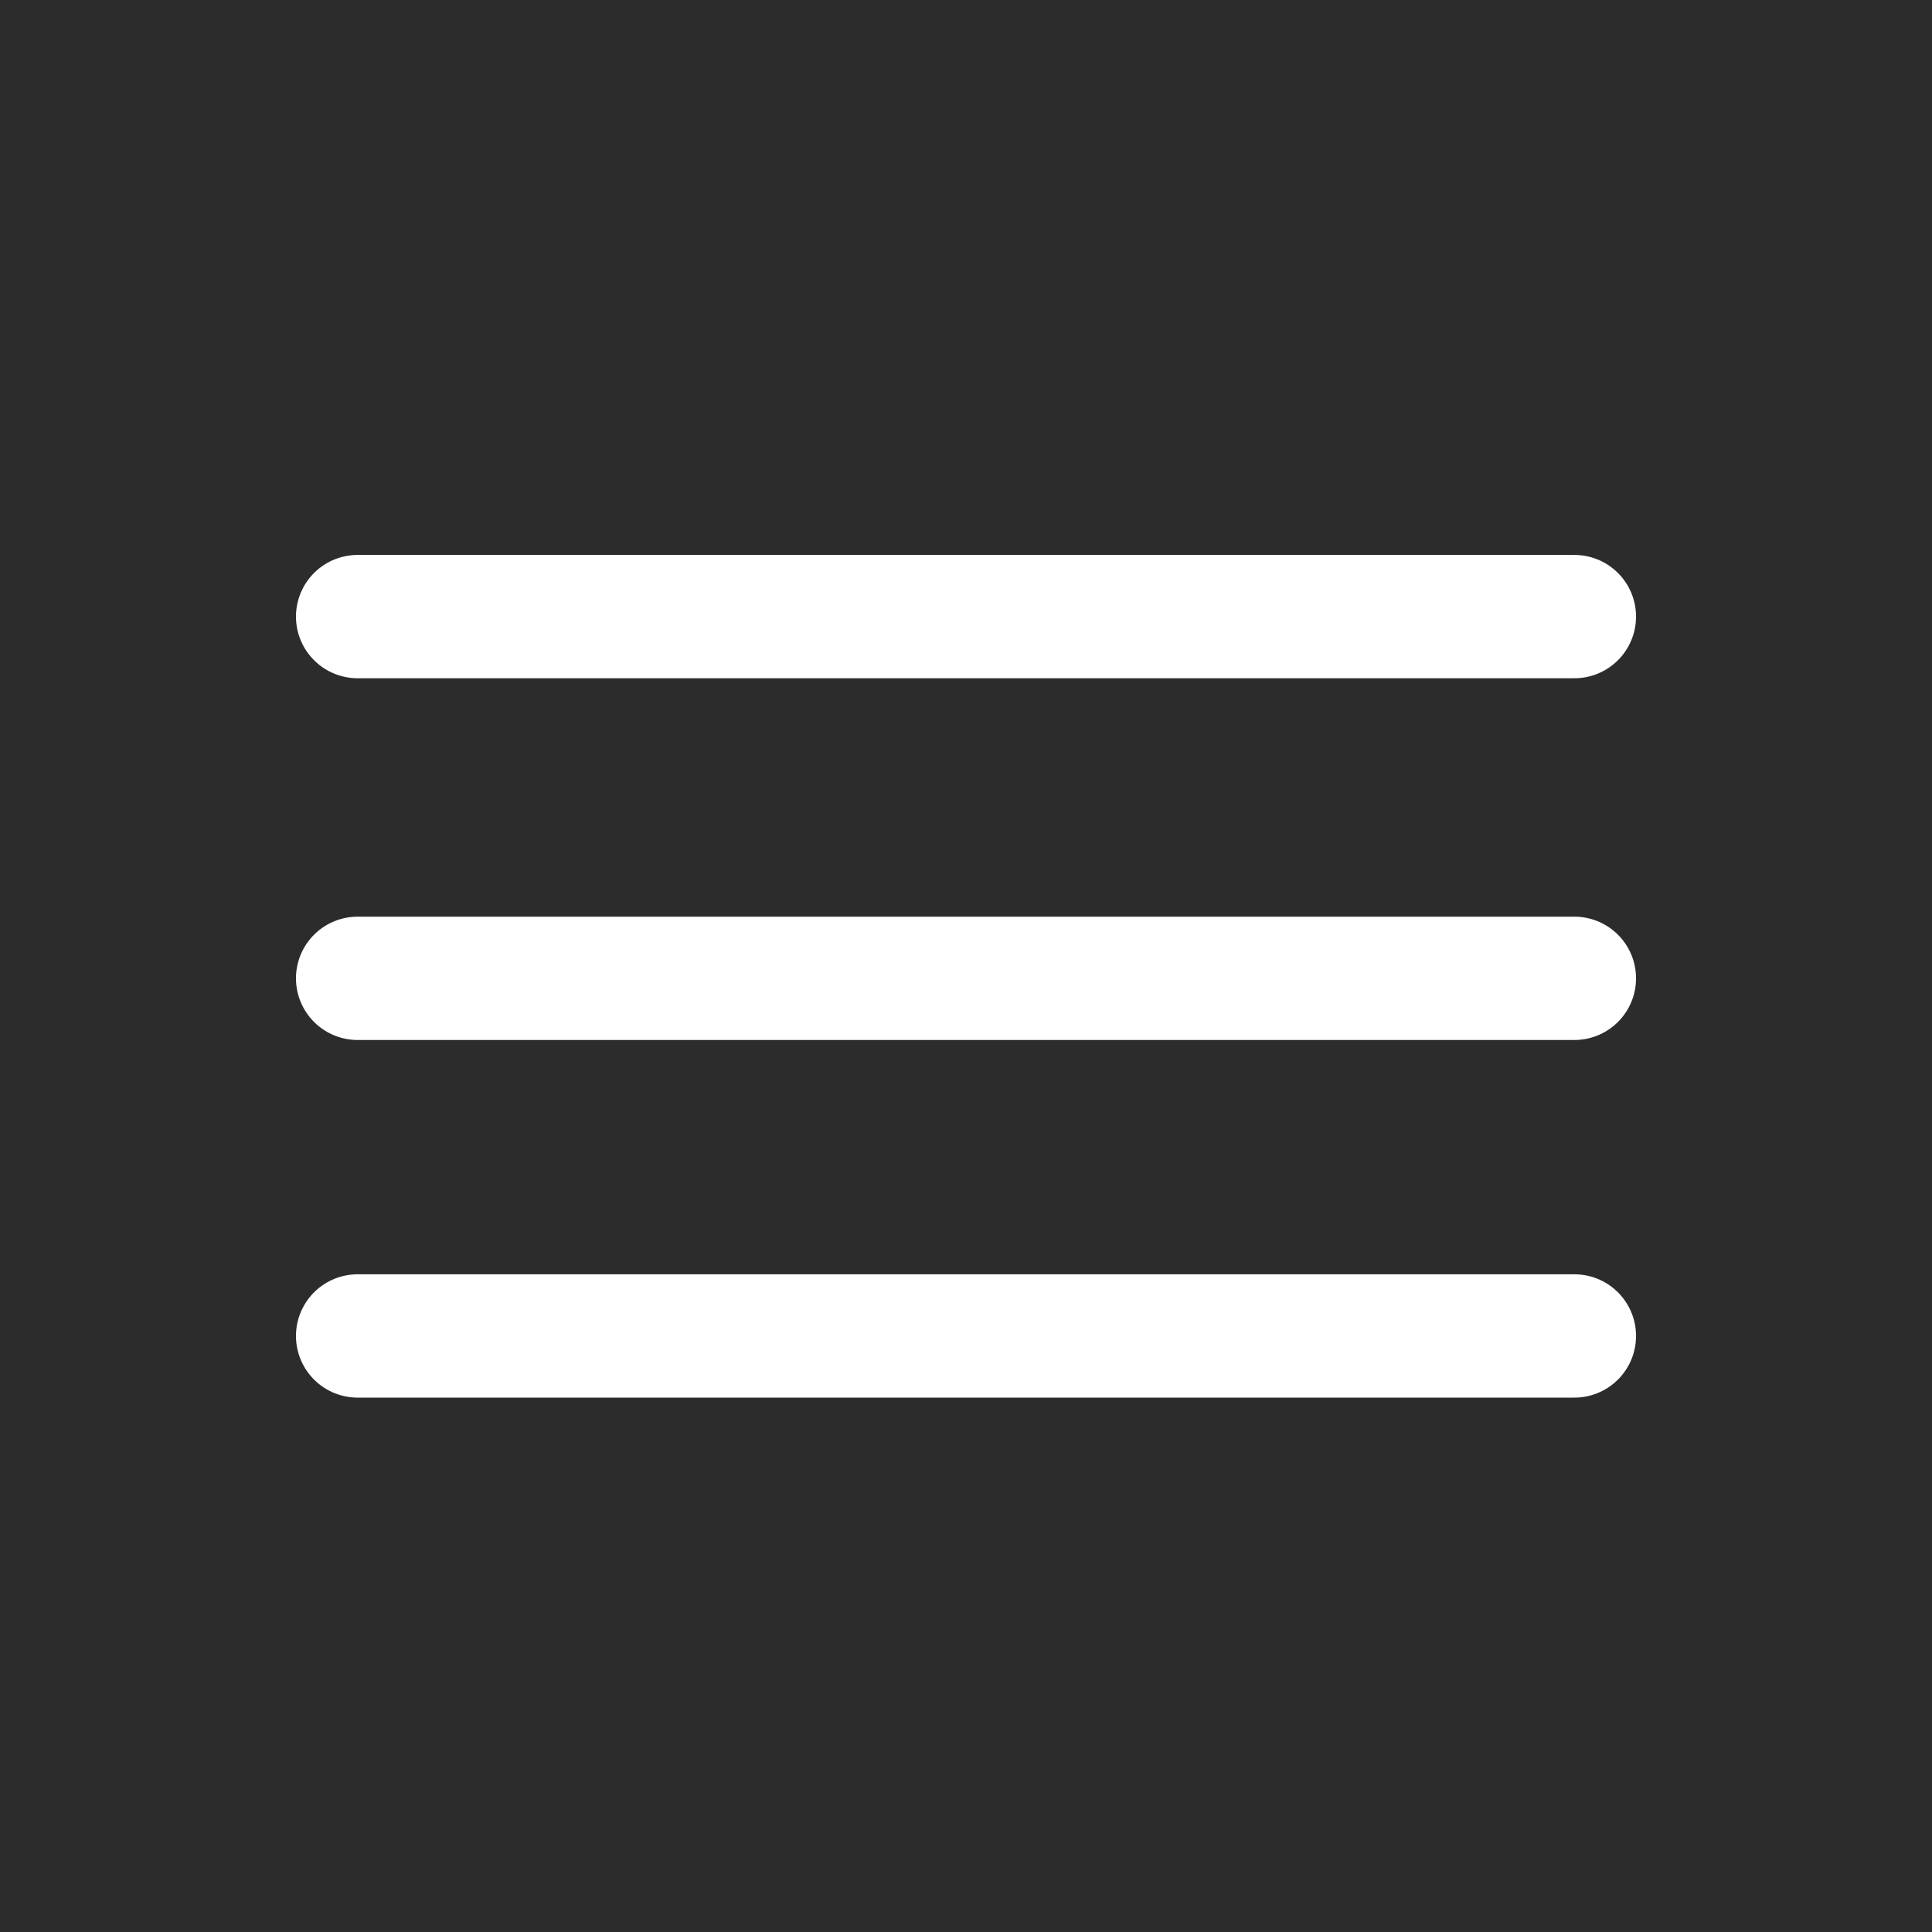 <?xml version="1.0" encoding="utf-8"?>
<!-- Generator: Adobe Illustrator 22.0.0, SVG Export Plug-In . SVG Version: 6.00 Build 0)  -->
<svg version="1.1" id="Capa_1" xmlns="http://www.w3.org/2000/svg" xmlns:xlink="http://www.w3.org/1999/xlink" x="0px" y="0px"
	 viewBox="0 0 47 47" enable-background="new 0 0 47 47" xml:space="preserve">
<path id="Trazado_58" fill="#2C2C2C" d="M0,0h47v47H0V0z"/>
<g>
	
		<line fill="none" stroke="#FFFFFF" stroke-width="3" stroke-linecap="round" stroke-miterlimit="10" x1="8.7" y1="15" x2="38.3" y2="15"/>
	
		<line fill="none" stroke="#FFFFFF" stroke-width="3" stroke-linecap="round" stroke-miterlimit="10" x1="8.7" y1="23.8" x2="38.3" y2="23.8"/>
	
		<line fill="none" stroke="#FFFFFF" stroke-width="3" stroke-linecap="round" stroke-miterlimit="10" x1="8.7" y1="32.5" x2="38.3" y2="32.5"/>
</g>
</svg>
